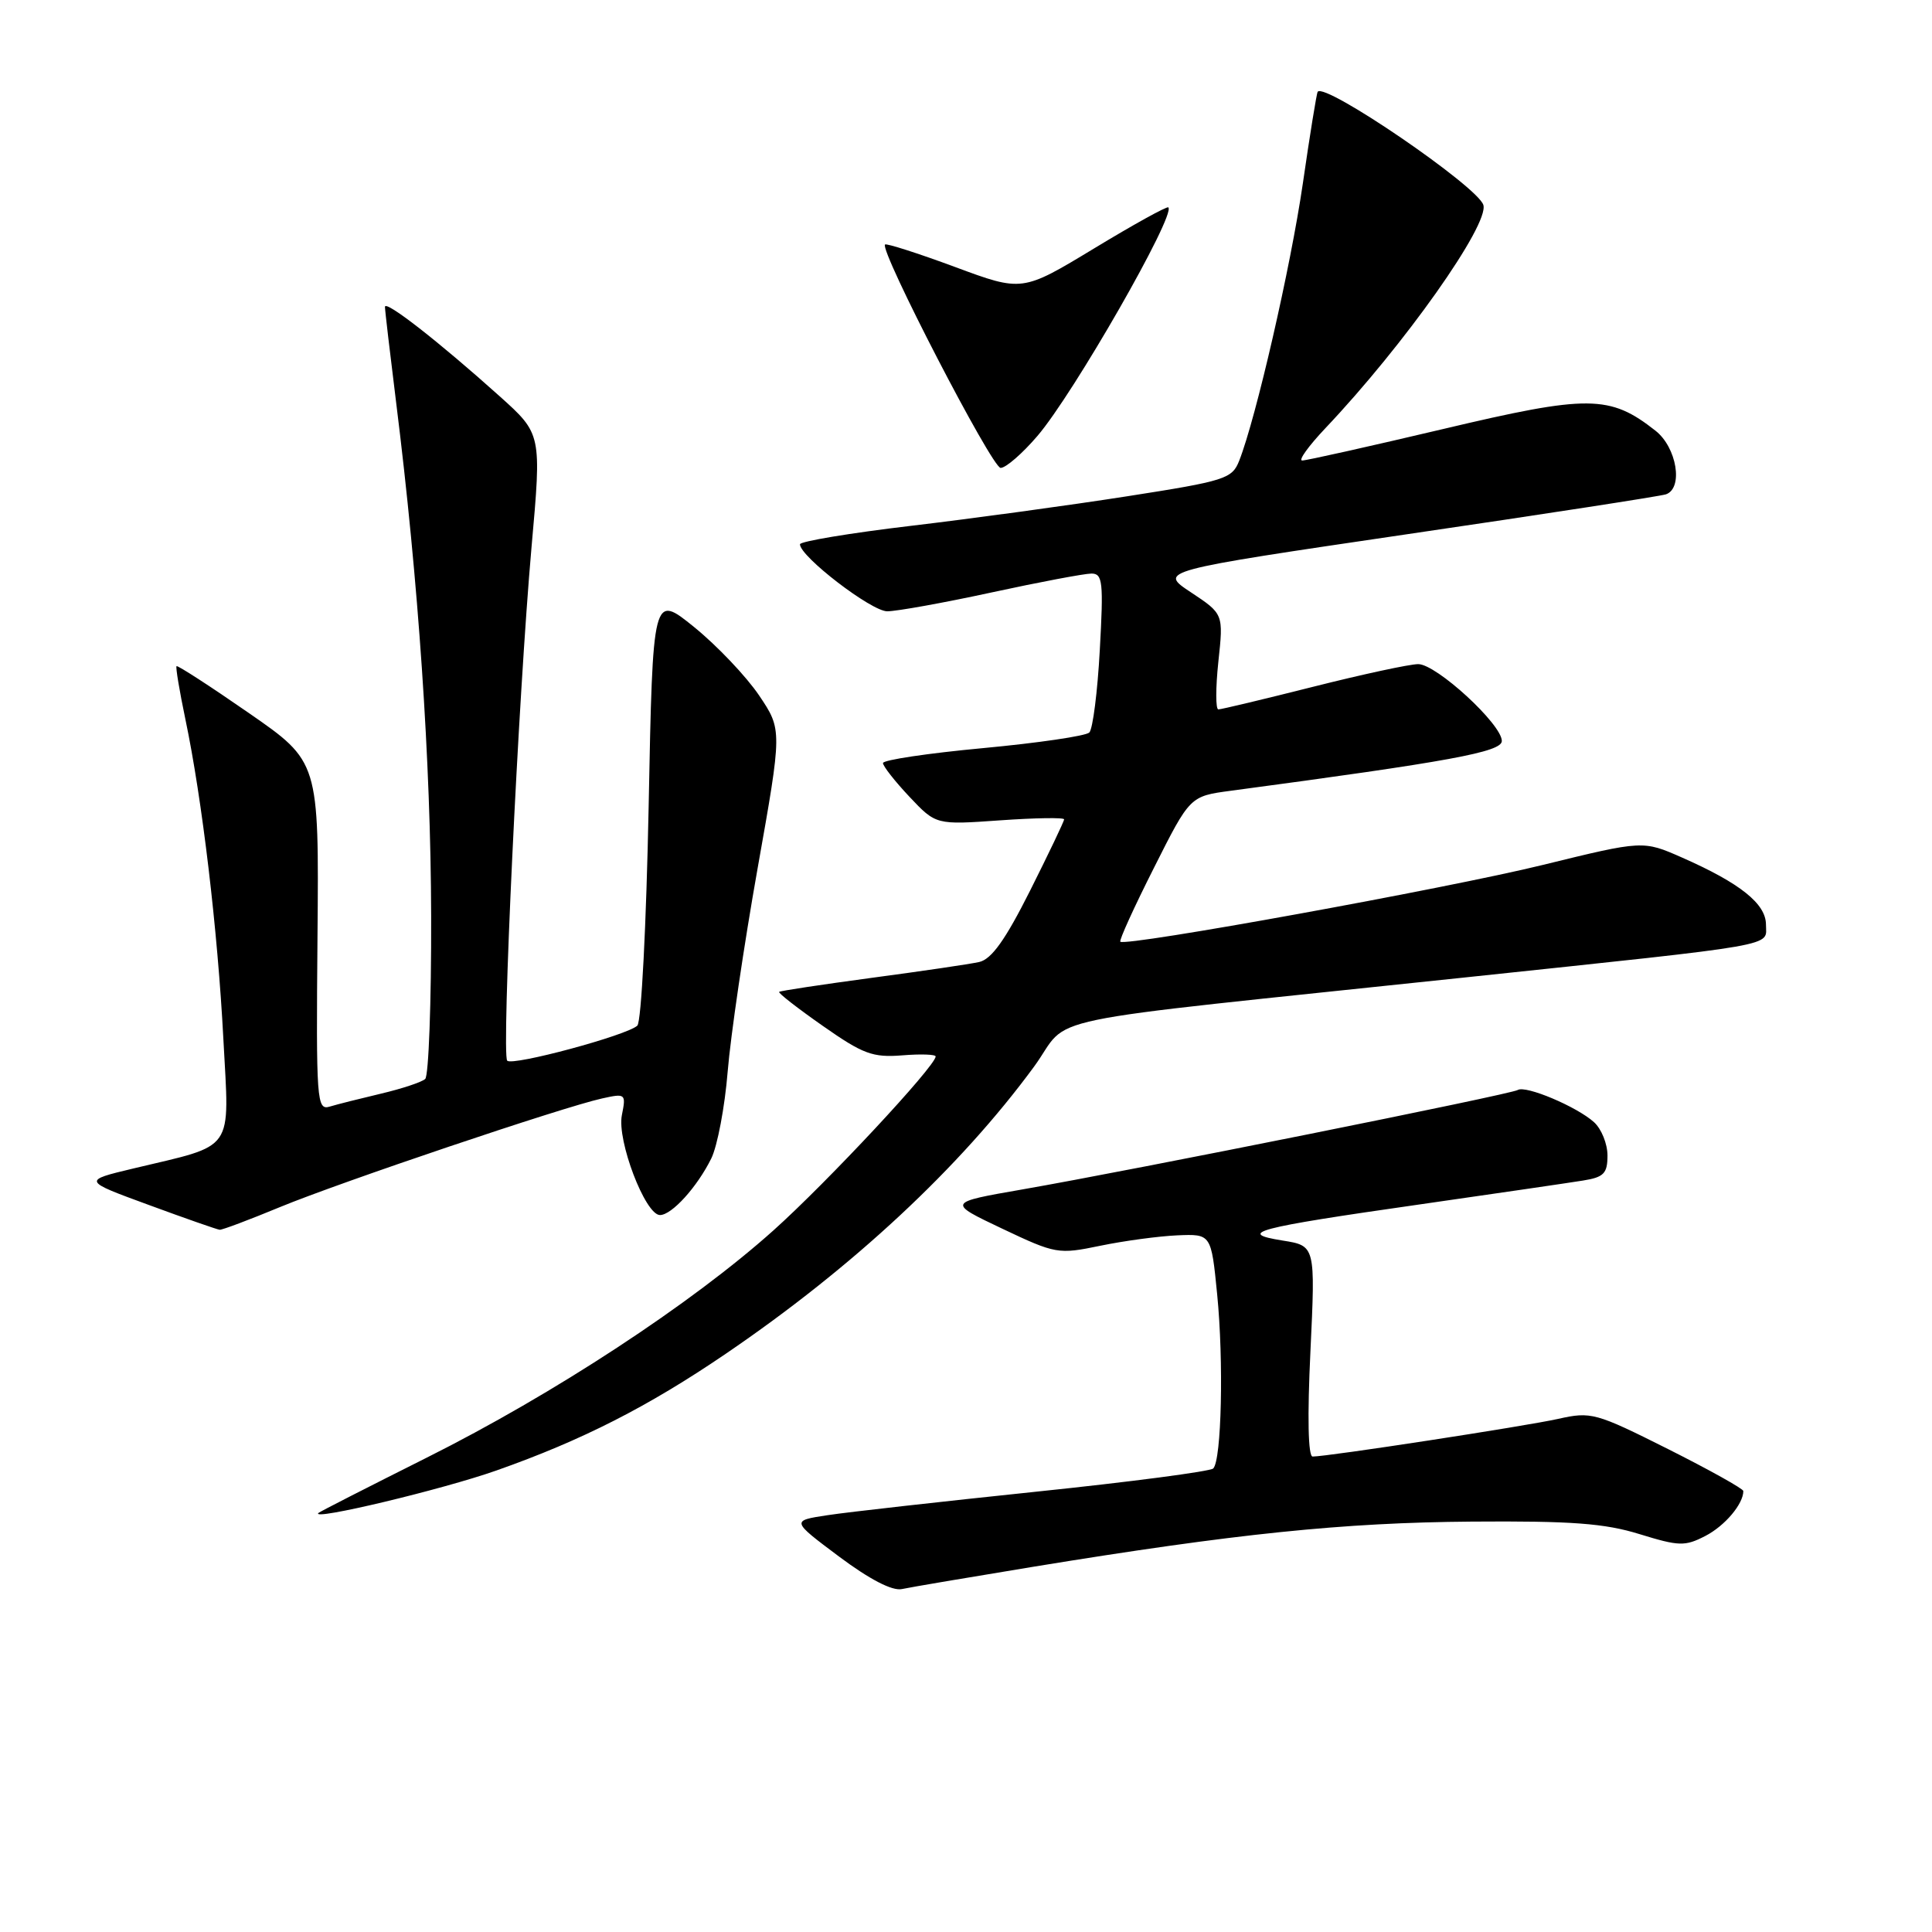 <?xml version="1.0" encoding="UTF-8" standalone="no"?>
<!DOCTYPE svg PUBLIC "-//W3C//DTD SVG 1.1//EN" "http://www.w3.org/Graphics/SVG/1.1/DTD/svg11.dtd" >
<svg xmlns="http://www.w3.org/2000/svg" xmlns:xlink="http://www.w3.org/1999/xlink" version="1.1" viewBox="0 0 256 256">
 <g >
 <path fill="currentColor"
d=" M 137.00 207.59 C 163.80 203.21 177.98 201.75 195.00 201.62 C 208.24 201.52 212.64 201.85 217.25 203.28 C 222.48 204.89 223.26 204.92 225.97 203.52 C 228.56 202.18 231.00 199.29 231.00 197.57 C 231.00 197.27 226.50 194.76 221.01 192.00 C 211.42 187.19 210.83 187.03 206.46 188.01 C 202.11 188.98 175.94 193.00 173.93 193.00 C 173.33 193.00 173.22 187.75 173.64 179.04 C 174.30 165.07 174.30 165.07 169.96 164.38 C 163.76 163.39 166.30 162.71 188.00 159.61 C 198.18 158.15 207.96 156.72 209.75 156.43 C 212.52 155.99 213.00 155.49 213.00 153.11 C 213.00 151.57 212.20 149.58 211.21 148.69 C 208.94 146.64 202.17 143.78 201.11 144.43 C 200.17 145.01 150.15 155.05 135.50 157.60 C 125.50 159.34 125.50 159.34 132.79 162.80 C 139.90 166.17 140.23 166.22 145.79 165.07 C 148.93 164.42 153.52 163.80 155.99 163.69 C 160.49 163.50 160.49 163.50 161.28 171.50 C 162.16 180.37 161.86 193.47 160.76 194.58 C 160.37 194.97 149.80 196.36 137.27 197.66 C 124.75 198.97 112.32 200.36 109.66 200.77 C 104.83 201.50 104.83 201.50 111.16 206.24 C 115.23 209.28 118.22 210.83 119.50 210.56 C 120.60 210.32 128.47 208.99 137.00 207.59 Z  M 65.80 194.84 C 77.12 190.85 85.89 186.38 96.17 179.38 C 113.00 167.93 127.22 154.68 137.00 141.36 C 142.19 134.29 135.10 135.76 194.00 129.53 C 236.51 125.03 234.00 125.47 234.00 122.52 C 234.00 119.76 230.59 117.03 222.90 113.64 C 217.71 111.35 217.71 111.35 204.42 114.61 C 191.80 117.71 149.13 125.46 148.45 124.78 C 148.27 124.60 150.28 120.19 152.91 114.98 C 157.68 105.50 157.68 105.50 163.09 104.78 C 192.12 100.90 199.00 99.64 199.00 98.18 C 199.00 95.97 190.33 88.00 187.92 88.00 C 186.80 88.00 180.54 89.35 174.00 91.00 C 167.46 92.65 161.81 94.00 161.44 94.00 C 161.07 94.00 161.07 91.15 161.44 87.67 C 162.12 81.35 162.12 81.35 157.81 78.49 C 153.50 75.64 153.50 75.64 186.50 70.78 C 204.65 68.12 220.06 65.74 220.75 65.50 C 223.07 64.69 222.19 59.29 219.36 57.07 C 213.31 52.31 210.50 52.28 191.21 56.85 C 181.47 59.15 173.07 61.03 172.54 61.02 C 172.01 61.01 173.40 59.09 175.61 56.75 C 186.05 45.74 197.37 29.73 196.55 27.15 C 195.76 24.68 175.54 10.87 174.60 12.16 C 174.46 12.35 173.57 17.82 172.63 24.33 C 171.01 35.43 166.44 55.35 164.20 61.05 C 163.26 63.44 162.37 63.73 149.35 65.76 C 141.73 66.95 128.86 68.71 120.75 69.67 C 112.64 70.63 106.00 71.74 106.00 72.12 C 106.00 73.74 115.46 81.00 117.56 81.00 C 118.81 81.00 125.04 79.88 131.40 78.50 C 137.76 77.12 143.71 76.00 144.63 76.00 C 146.11 76.00 146.23 77.13 145.73 86.11 C 145.43 91.67 144.80 96.60 144.34 97.06 C 143.88 97.52 137.54 98.45 130.25 99.13 C 122.96 99.81 117.00 100.70 117.00 101.11 C 117.00 101.52 118.58 103.53 120.51 105.58 C 124.02 109.30 124.02 109.30 132.51 108.70 C 137.18 108.37 141.00 108.31 141.00 108.57 C 141.00 108.83 138.97 113.07 136.50 118.00 C 133.22 124.53 131.39 127.10 129.75 127.47 C 128.51 127.75 122.10 128.69 115.50 129.57 C 108.90 130.46 103.38 131.29 103.24 131.43 C 103.09 131.58 105.70 133.61 109.03 135.94 C 114.35 139.67 115.64 140.15 119.55 139.84 C 122.00 139.64 123.99 139.71 123.98 139.99 C 123.91 141.32 109.62 156.64 102.50 163.02 C 91.63 172.76 73.37 184.73 56.50 193.17 C 48.80 197.03 42.36 200.31 42.19 200.48 C 41.09 201.56 58.64 197.37 65.80 194.84 Z  M 37.11 159.94 C 45.13 156.63 74.59 146.69 79.78 145.55 C 82.89 144.86 82.97 144.92 82.40 147.77 C 81.73 151.11 85.50 161.00 87.45 161.00 C 89.01 161.00 92.37 157.30 94.25 153.50 C 95.06 151.85 96.04 146.68 96.42 142.00 C 96.80 137.32 98.58 125.22 100.38 115.10 C 103.65 96.70 103.65 96.70 100.58 92.14 C 98.88 89.63 95.03 85.57 92.00 83.11 C 86.50 78.65 86.50 78.65 85.95 106.82 C 85.64 122.51 84.98 135.40 84.45 135.90 C 83.09 137.19 67.94 141.27 67.21 140.55 C 66.43 139.77 68.69 92.17 70.43 72.50 C 71.77 57.50 71.77 57.50 66.20 52.50 C 58.12 45.25 51.00 39.70 51.01 40.66 C 51.01 41.12 51.68 46.82 52.49 53.33 C 55.45 77.01 57.08 100.95 57.13 121.36 C 57.16 132.83 56.80 142.56 56.34 142.97 C 55.88 143.39 53.25 144.26 50.50 144.91 C 47.75 145.56 44.68 146.33 43.69 146.63 C 41.97 147.15 41.88 145.96 42.07 124.05 C 42.27 100.92 42.27 100.92 32.96 94.47 C 27.84 90.92 23.53 88.13 23.39 88.27 C 23.26 88.41 23.78 91.56 24.56 95.28 C 26.78 105.84 28.85 123.27 29.60 137.72 C 30.40 152.85 31.28 151.58 17.71 154.82 C 10.92 156.44 10.92 156.44 19.71 159.66 C 24.54 161.44 28.78 162.92 29.11 162.95 C 29.45 162.98 33.05 161.62 37.11 159.94 Z  M 137.47 57.76 C 142.25 52.18 155.82 28.48 154.81 27.48 C 154.63 27.30 150.20 29.75 144.97 32.92 C 135.45 38.68 135.45 38.68 126.53 35.37 C 121.62 33.55 117.45 32.22 117.27 32.40 C 116.51 33.16 131.44 62.00 132.59 62.00 C 133.28 62.00 135.48 60.09 137.47 57.76 Z "/>
</g>
</svg>